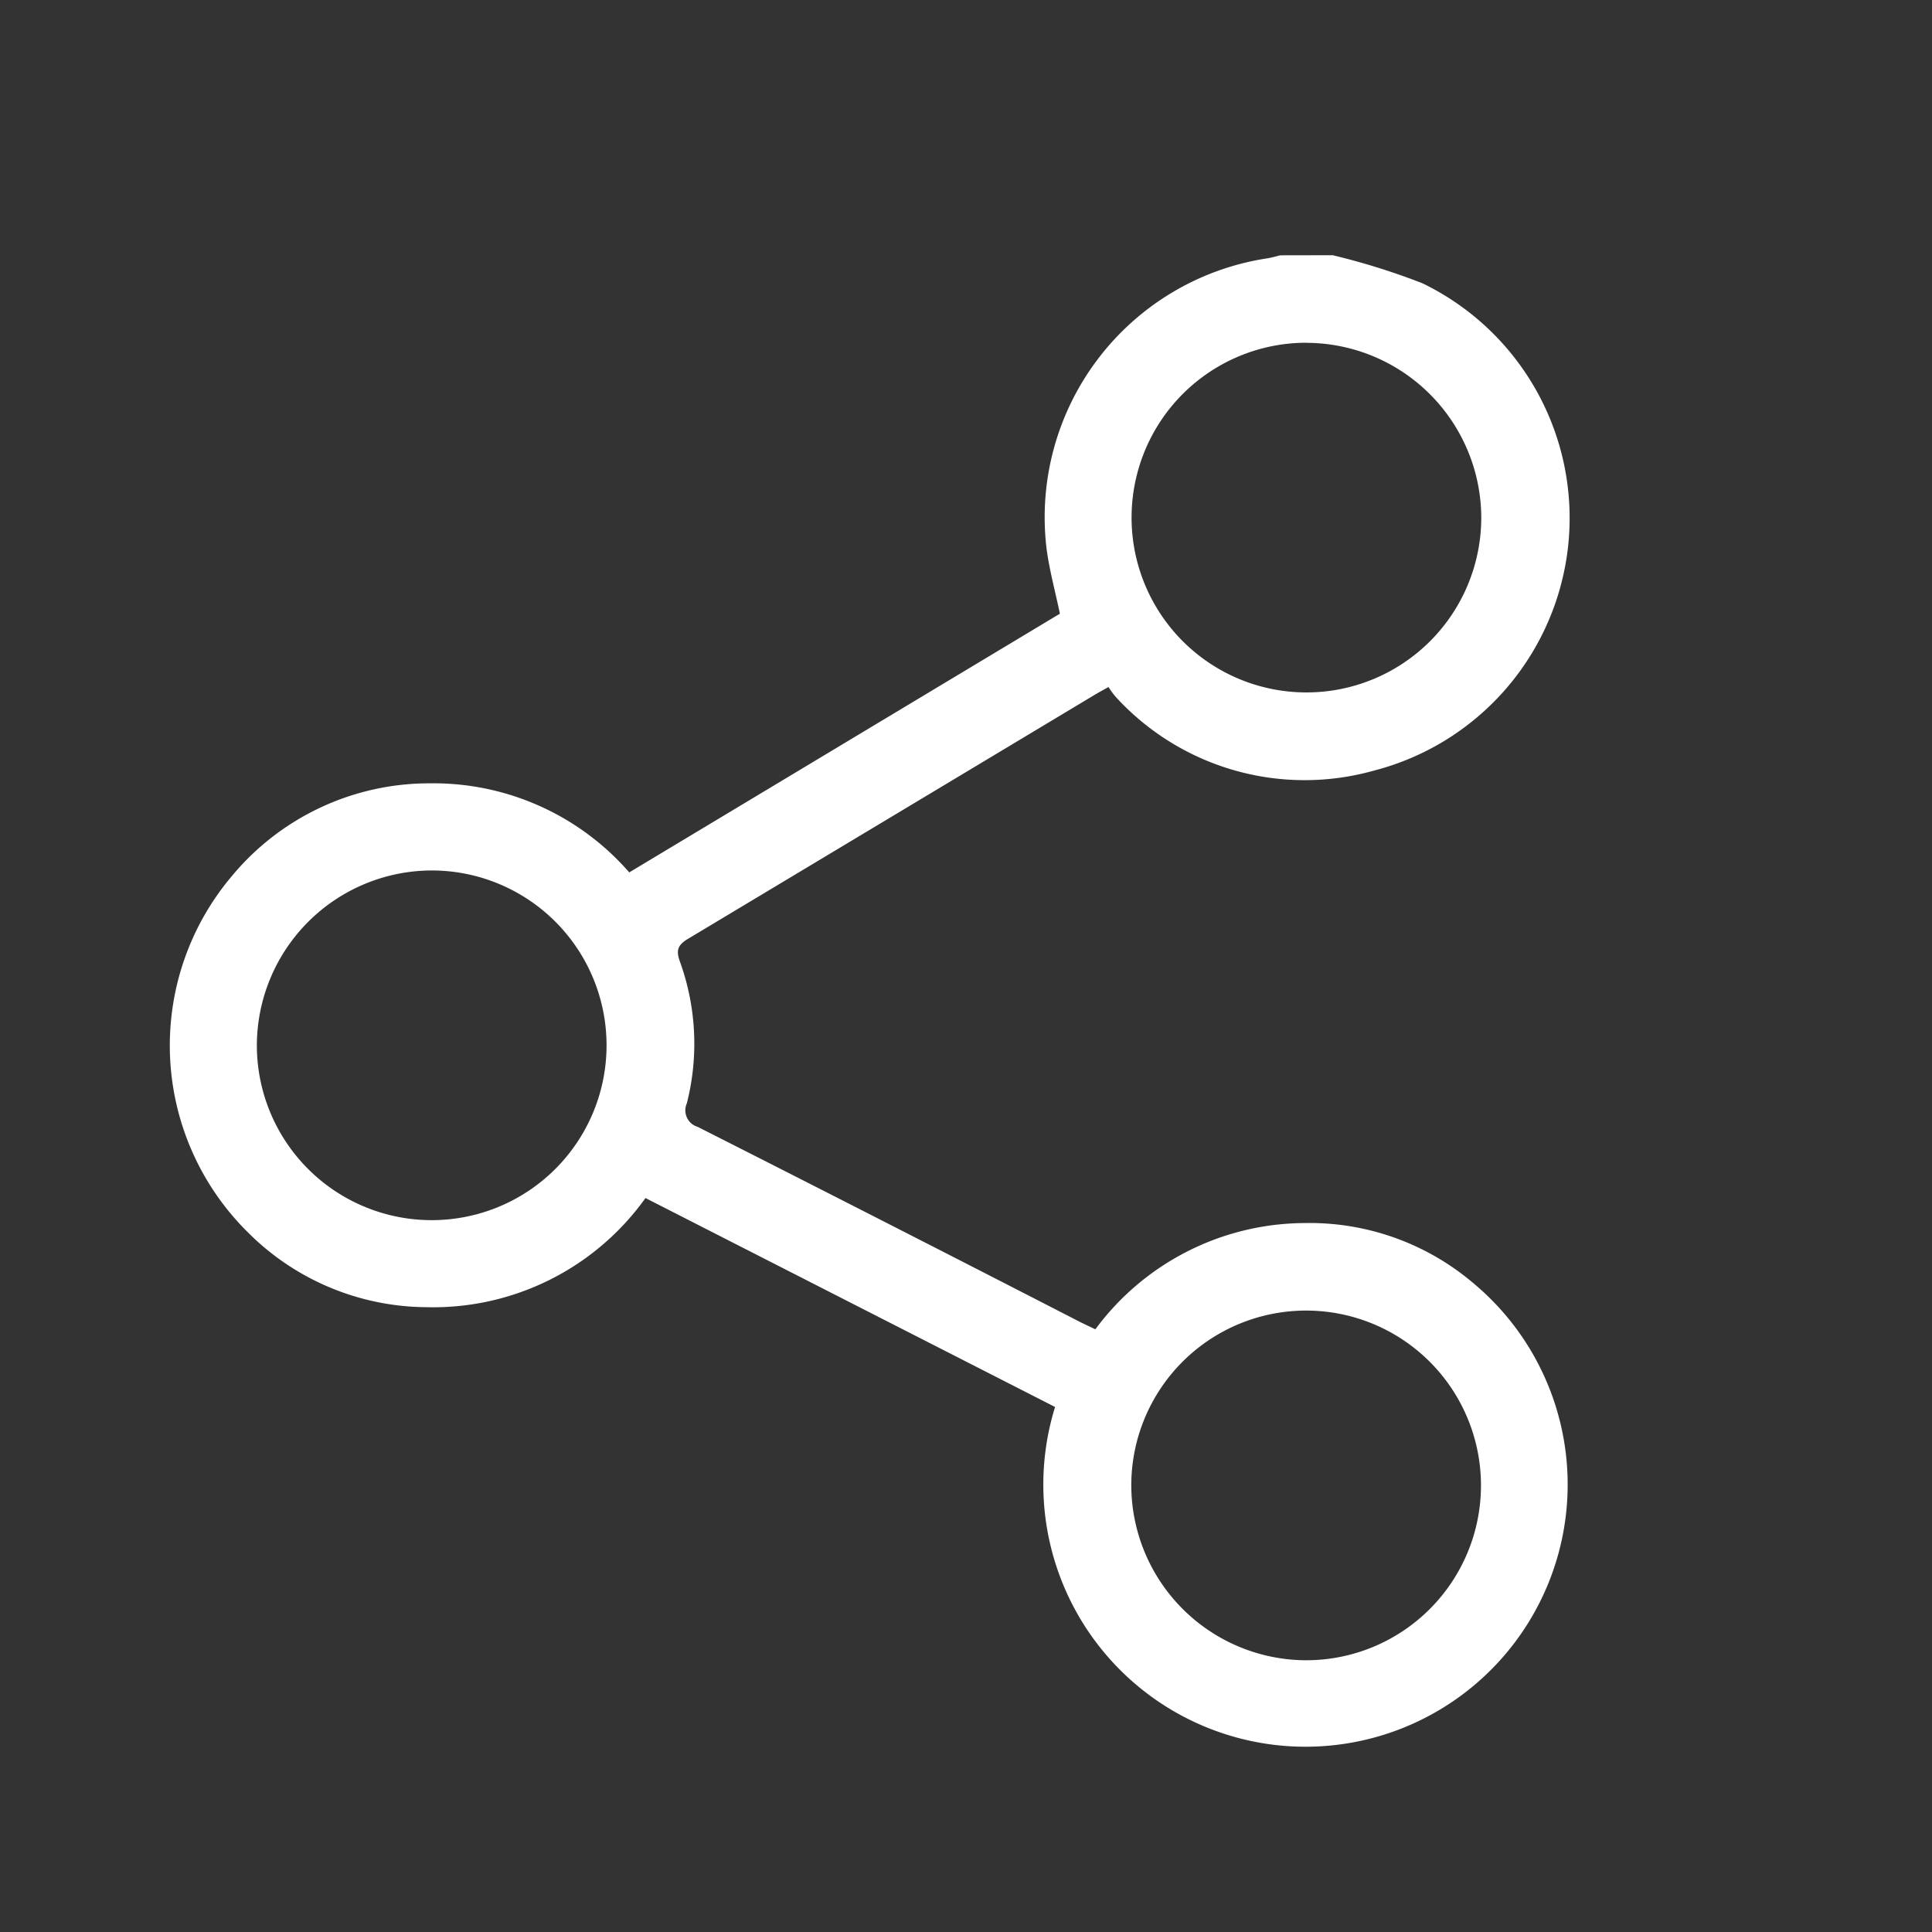 <svg id="icono_compartir" xmlns="http://www.w3.org/2000/svg" xmlns:xlink="http://www.w3.org/1999/xlink" width="20" height="20" viewBox="0 0 20 20">
  <rect x="0" y="0" width="20" height="20" fill="#333333" stroke="none"/>
  <defs>
    <clipPath id="clip-path">
      <rect id="Rectángulo_197" data-name="Rectángulo 197" width="20" height="20" transform="translate(0.38 0)" fill="#fff" stroke="#707070" stroke-width="1"/>
    </clipPath>
  </defs>
  <g id="Enmascarar_grupo_67" data-name="Enmascarar grupo 67" transform="translate(-0.38 0)" clip-path="url(#clip-path)">
    <path id="Trazado_204" data-name="Trazado 204" d="M12.037,0a7.173,7.173,0,0,1,.928.29,2.7,2.7,0,0,1-.5,5.045A2.65,2.65,0,0,1,9.789,4.57a.857.857,0,0,1-.073-.1c-.064.036-.107.059-.15.085q-2.1,1.261-4.2,2.52c-.109.065-.129.119-.087.236A2.5,2.5,0,0,1,5.351,8.78a.178.178,0,0,0,.112.243q1.975,1,3.945,2.013c.053.027.108.052.172.083a2.708,2.708,0,0,1,2.169-1.1,2.617,2.617,0,0,1,1.739.618,2.714,2.714,0,1,1-4.325,1.286L4.923,9.76a2.7,2.7,0,0,1-2.262,1.13A2.633,2.633,0,0,1,.8,10.108,2.717,2.717,0,0,1,.643,6.425a2.654,2.654,0,0,1,2.051-.958,2.687,2.687,0,0,1,2.061.922L9.213,3.711c-.047-.226-.107-.444-.137-.665A2.711,2.711,0,0,1,11.349.034c.049-.007.1-.022.145-.033Zm-.272.906a1.81,1.81,0,1,0,1.81,1.814A1.815,1.815,0,0,0,11.765.907M.9,8.179A1.81,1.81,0,1,0,2.715,6.369,1.815,1.815,0,0,0,.9,8.179m10.863,6.366a1.81,1.81,0,1,0-1.811-1.814,1.815,1.815,0,0,0,1.811,1.814" transform="translate(2.139 2.642)" fill="#fff"/>
  </g>
</svg>
